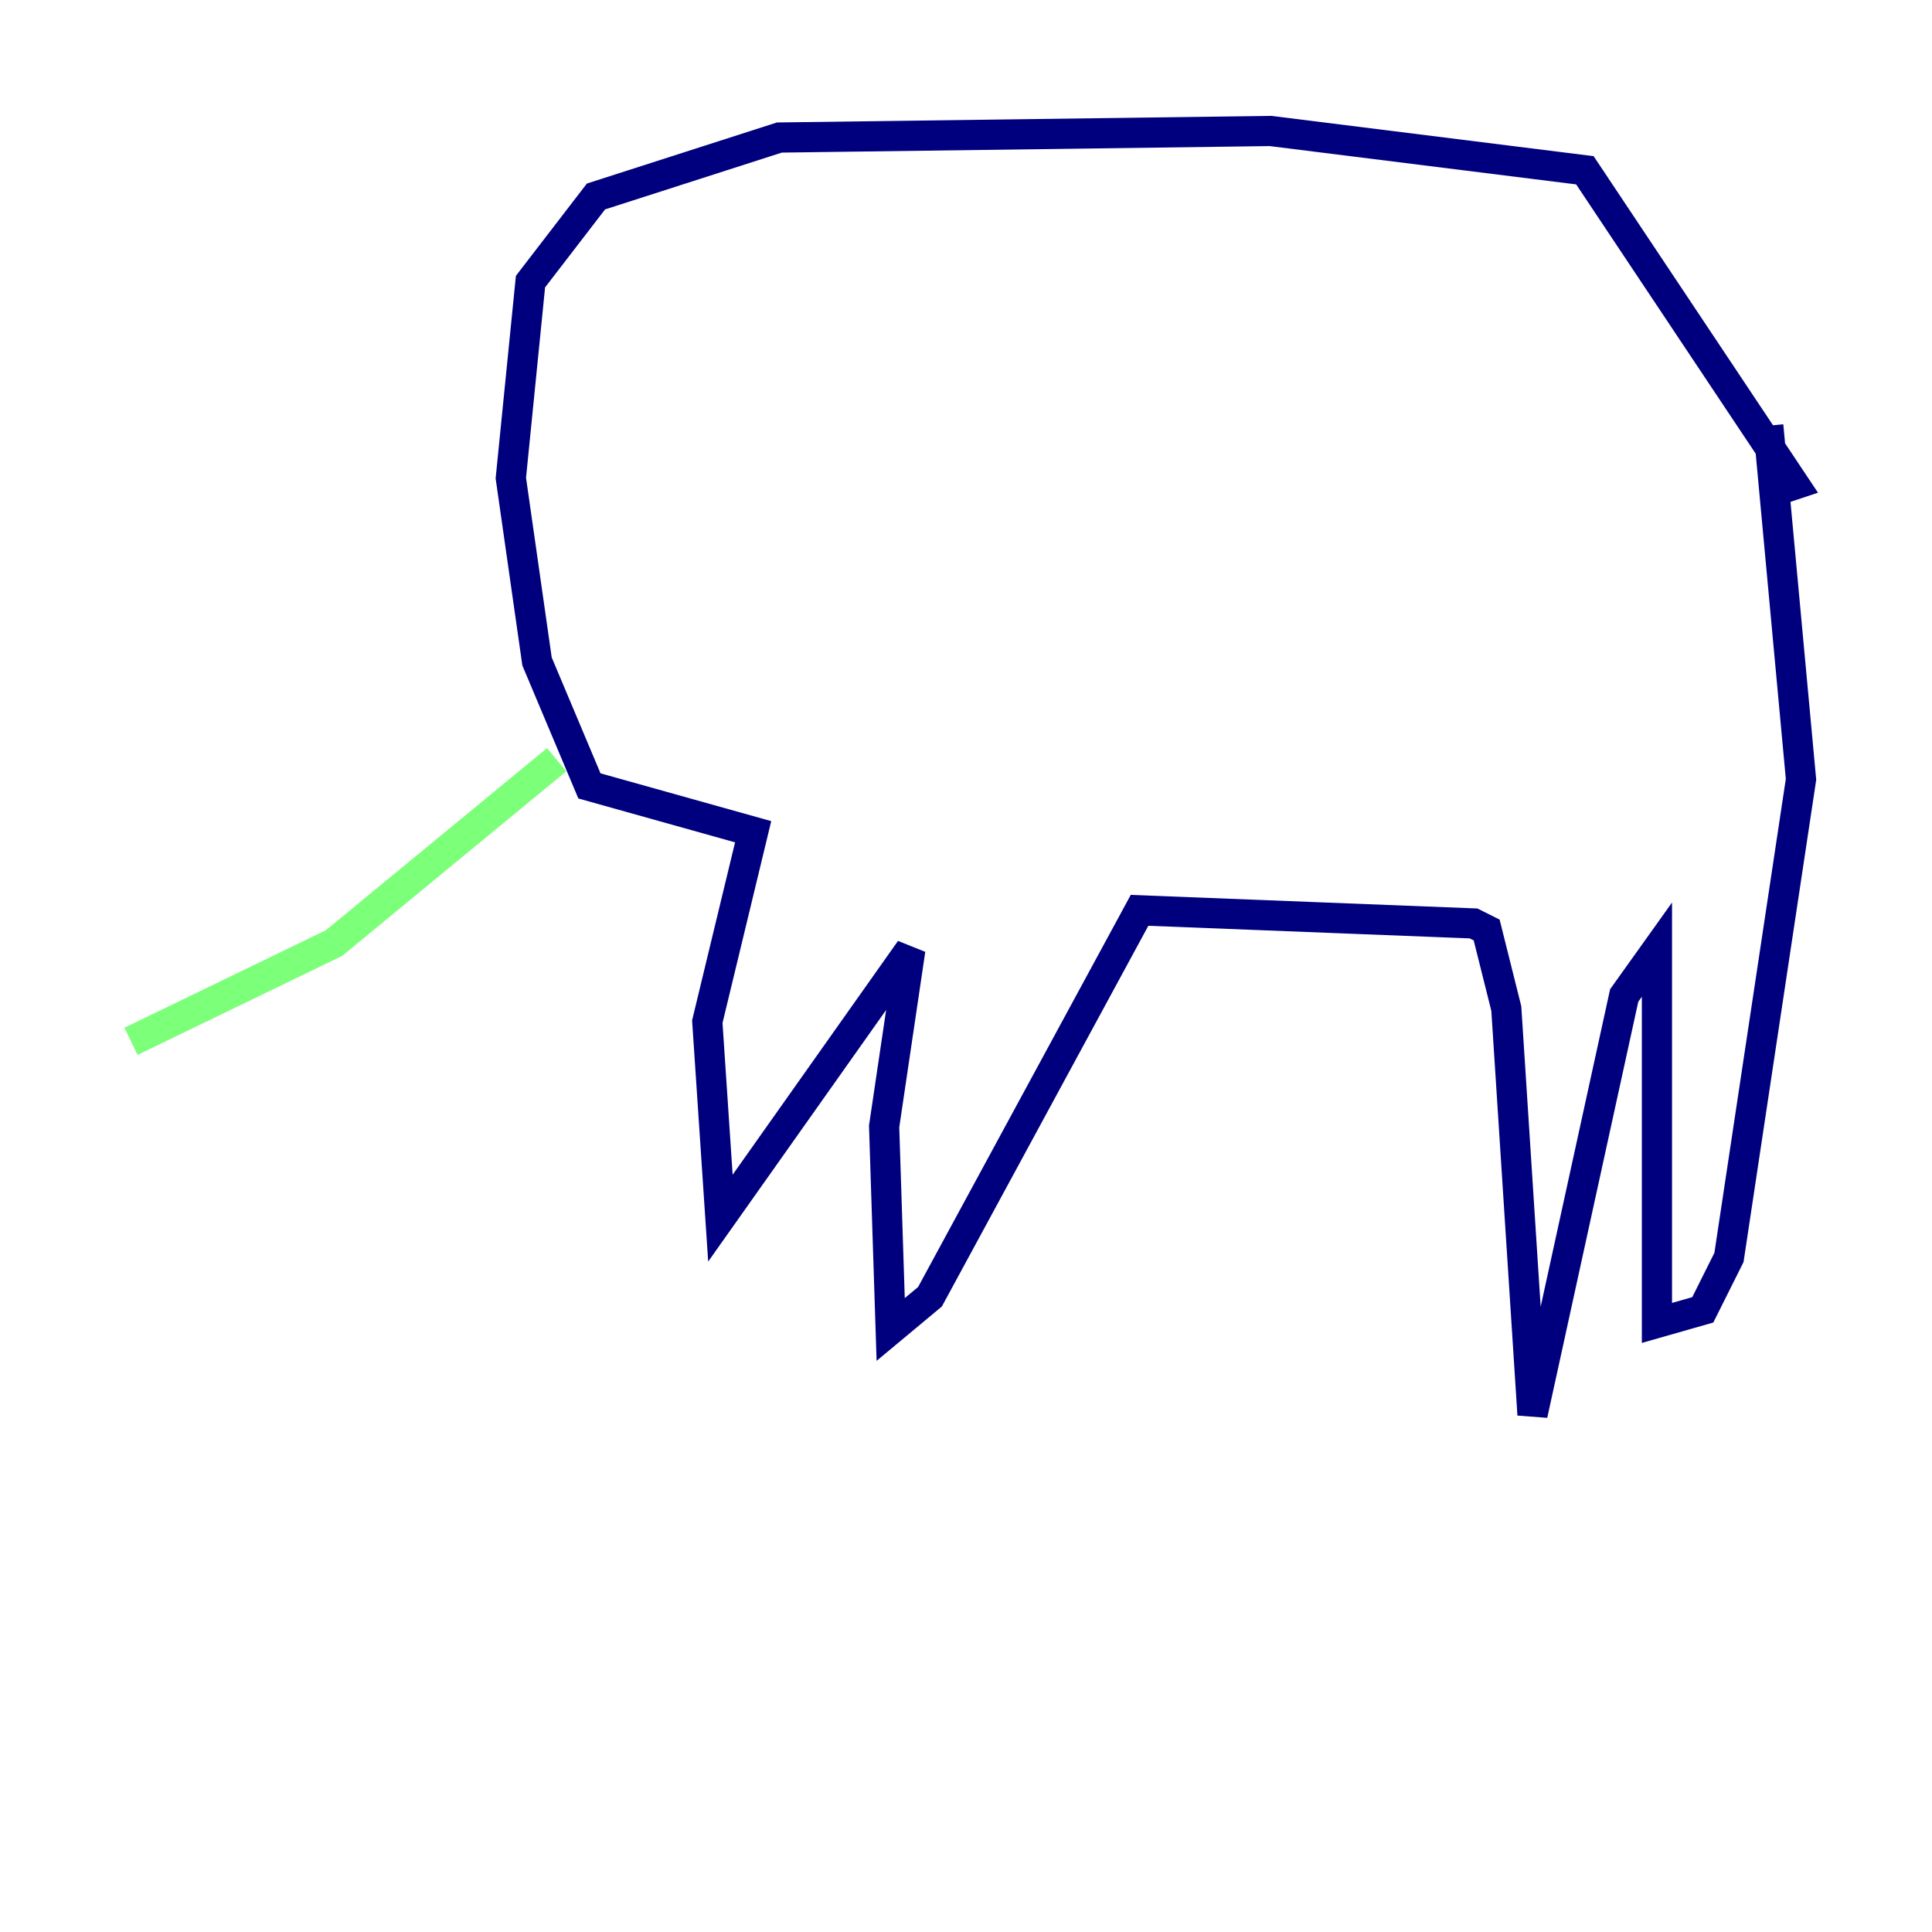 <?xml version="1.0" encoding="utf-8" ?>
<svg baseProfile="tiny" height="128" version="1.2" viewBox="0,0,128,128" width="128" xmlns="http://www.w3.org/2000/svg" xmlns:ev="http://www.w3.org/2001/xml-events" xmlns:xlink="http://www.w3.org/1999/xlink"><defs /><polyline fill="none" points="117.153,28.203 119.322,51.634 114.549,83.308 112.814,86.78 109.776,87.647 109.776,62.915 107.607,65.953 101.532,93.722 99.797,66.82 98.495,61.614 97.627,61.18 75.498,60.312 61.614,85.912 59.01,88.081 58.576,74.63 60.312,62.915 47.729,80.705 46.861,67.688 49.898,55.105 39.051,52.068 35.58,43.824 33.844,31.675 35.146,18.658 39.485,13.017 51.634,9.112 84.176,8.678 105.003,11.281 118.888,32.108 117.586,32.542" stroke="#00007f" stroke-width="2" /><polyline fill="none" points="36.881,50.332 22.129,62.481 8.678,68.99" stroke="#7cff79" stroke-width="2" /><polyline fill="none" points="34.278,47.295 34.278,47.295" stroke="#7f0000" stroke-width="2" /></svg>
